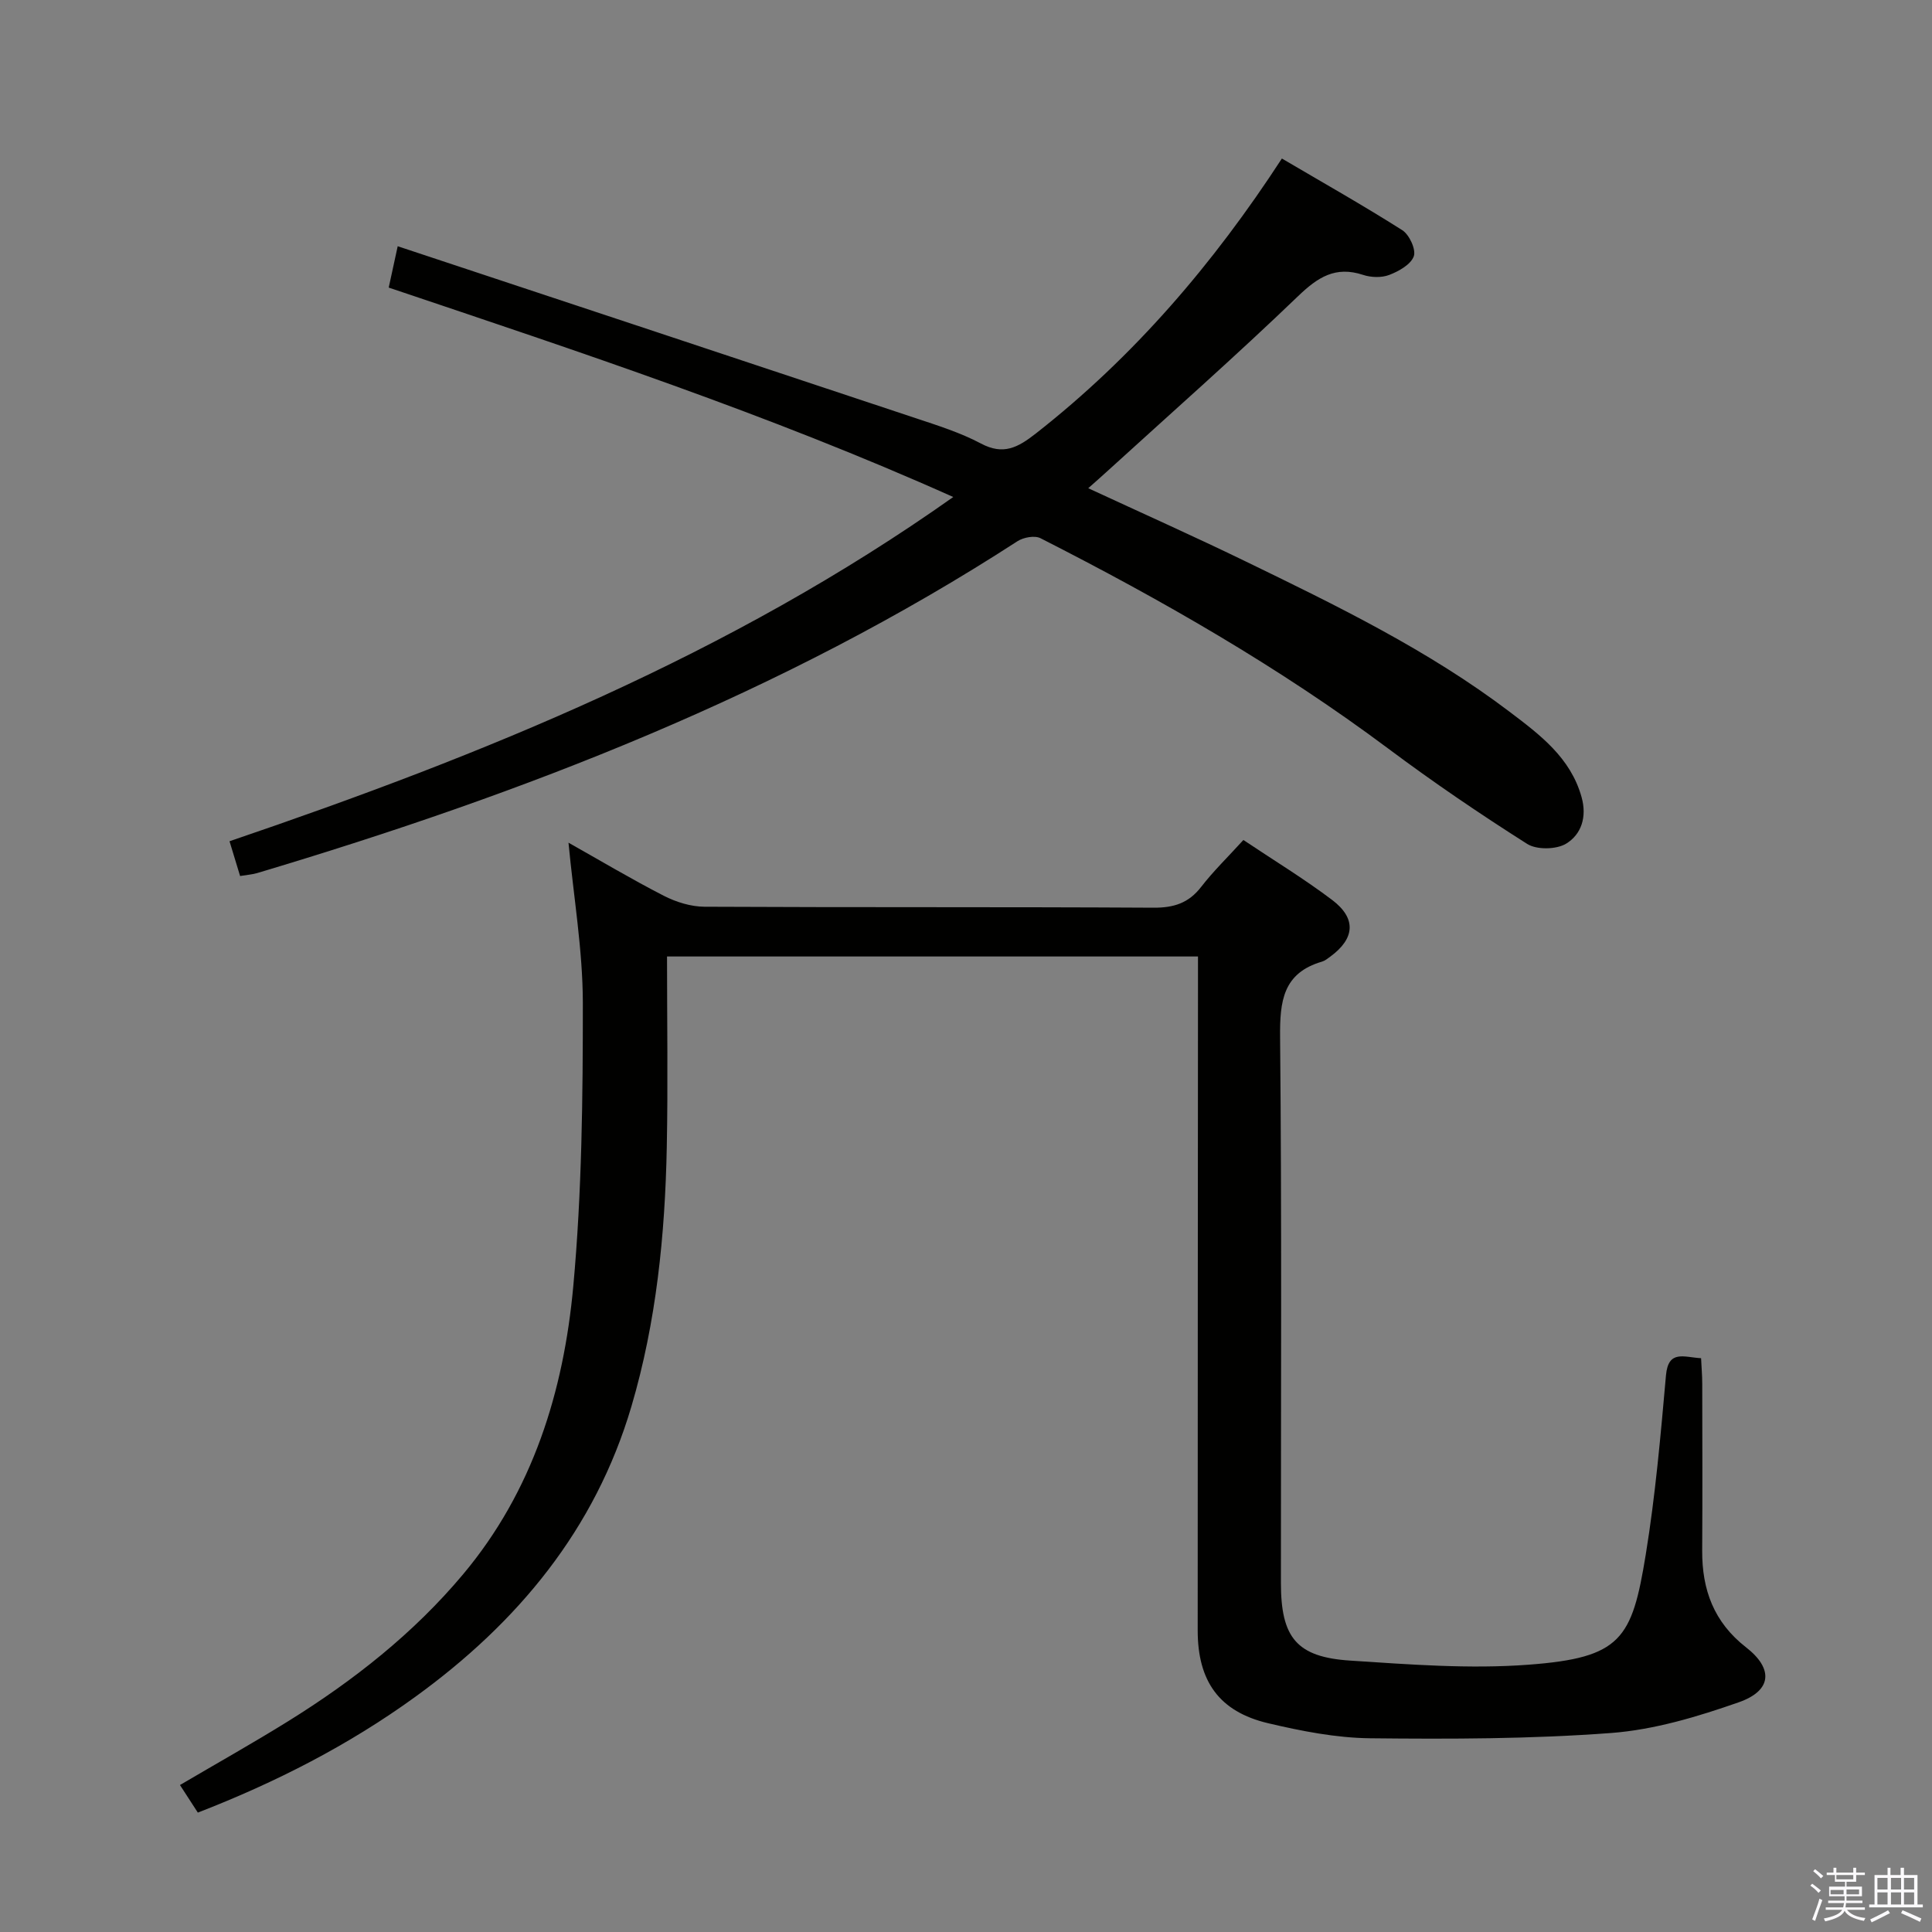 <svg enable-background="new 0 0 400 400" viewBox="0 0 400 400" xmlns="http://www.w3.org/2000/svg"><rect x="0" y="0" width="400" height="400" fill="#808080" stroke="none"/><path d="m374.8 390.4.4-.4c.7.5 1.3 1 1.8 1.4l-.5.5c-.5-.6-1.1-1.1-1.7-1.5zm1 7.3-.6-.3c.5-1.4 1.1-2.8 1.5-4.3.2.1.4.2.6.3-.5 1.3-1 2.8-1.5 4.3zm-.4-10.3.4-.4c.4.3 1 .8 1.7 1.4l-.5.5c-.4-.5-1-1-1.6-1.5zm2.5.3h1.7v-1h.6v1h3.5v-1h.6v1h1.8v.5h-1.8v1.4h-2v1h3.2v2h-3.2v.9h3.3v.5h-3.4c0 .3-.1.6-.1.9h4v.5h-3.7c.7.9 1.9 1.5 3.8 1.7-.1.2-.2.4-.3.6-2.1-.4-3.5-1.1-4-2.1-.4 1-1.8 1.7-4 2.2-.1-.2-.2-.4-.3-.6 2.1-.4 3.4-1 3.8-1.8h-3.4v-.5h3.6c.1-.3.1-.6.2-.9h-3.3v-.5h3.4c0-.3 0-.6 0-.9h-3.2v-2h3.3v-1h-2.1v-1.4h-1.7v-.5zm1.1 3.5v1h2.7c0-.3 0-.4 0-.4 0-.2 0-.2 0-.2 0-.1 0-.2 0-.3h-2.7zm1.2-3v.9h3.5v-.9zm4.7 3h-2.6v.6.4h2.6z" fill="#fbfafc"/><path d="m393.6 386.7h.6v1.5h2.8v6.1h1.1v.6h-11.1v-.6h1.1v-6.1h2.7v-1.5h.6v1.5h2.1v-1.5zm-2.7 8.8.4.6c-1.2.6-2.5 1.3-3.8 1.9-.1-.2-.2-.4-.3-.6 1.2-.6 2.5-1.2 3.7-1.9zm-2.2-6.7v2.4h2.1v-2.4zm0 3v2.5h2.1v-2.5zm2.8-3v2.4h2.1v-2.4zm0 3v2.5h2.1v-2.5zm6 6.1c-1.4-.7-2.7-1.3-3.9-1.8l.3-.6c1.5.6 2.7 1.2 3.9 1.7zm-1.2-9.1h-2.1v2.4h2.1zm-2.1 3v2.5h2.1v-2.5z" fill="#fbfafc"/><g fill="#010100"><path d="m117.7 174.47c6.51 3.66 13.01 7.54 19.73 10.99 2.54 1.3 5.58 2.25 8.4 2.27 31 .16 62 .02 93 .2 4.2.02 7.26-.95 9.85-4.3 2.54-3.28 5.54-6.19 8.75-9.72 6.13 4.11 12.47 7.96 18.37 12.41 5.08 3.84 4.72 8-.38 11.74-.54.39-1.09.85-1.7 1.03-8.1 2.36-8.76 8.19-8.69 15.63.36 37.66.16 75.33.17 113 0 11.31 3.22 15.37 14.36 16.09 12.28.8 24.68 1.77 36.9.85 19.18-1.44 21.42-5.27 24.27-22.77 2-12.28 3.09-24.71 4.19-37.12.48-5.41 3.76-3.75 7.27-3.57.08 1.8.24 3.56.24 5.32.02 11.5.06 23-.01 34.5-.05 8.11 2.41 14.84 9.08 20.04 5.73 4.46 5.35 8.98-1.51 11.38-8.54 2.99-17.51 5.69-26.45 6.36-16.57 1.24-33.25 1.27-49.88 1.09-7.06-.08-14.21-1.49-21.13-3.12-10.09-2.39-14.56-8.67-14.56-19.2 0-44.33.03-88.66.06-133 0-1.98 0-3.95 0-6.54-36.67 0-73.01 0-109.93 0 0 13.21.21 26.35-.05 39.47-.36 18.16-2.16 36.18-7.32 53.68-7.52 25.49-23.54 44.76-44.72 60.11-13.79 10-28.83 17.7-45.05 23.99-1.27-1.97-2.42-3.74-3.7-5.71 7.6-4.47 15.11-8.68 22.42-13.22 13.51-8.4 25.93-18.16 36.19-30.4 14.44-17.22 20.82-37.86 22.82-59.62 1.79-19.51 1.99-39.2 1.98-58.82-.03-10.86-1.9-21.73-2.97-33.04z"/><path d="m49.71 181.37c-.76-2.48-1.37-4.51-2.19-7.2 52.59-17.89 103.66-38.59 149.84-71.27-38.36-17.18-77.39-30.06-116.88-43.36.53-2.43 1.06-4.9 1.86-8.56 36.12 11.98 71.71 23.76 107.28 35.61 4.57 1.52 9.24 2.99 13.46 5.23 4.67 2.49 7.67.83 11.38-2.07 20.28-15.88 36.75-35.13 50.94-56.93 8.48 4.99 16.84 9.7 24.93 14.84 1.46.93 2.88 4.01 2.38 5.4-.62 1.71-3.1 3.1-5.08 3.86-1.59.61-3.76.54-5.42-.01-5.71-1.88-9.35.46-13.47 4.42-12.95 12.45-26.44 24.34-39.72 36.44-1.07.98-2.16 1.93-3.71 3.31 11.11 5.15 21.82 9.93 32.37 15.05 19 9.22 38.03 18.46 54.95 31.3 6.18 4.69 12.54 9.42 14.82 17.61 1.15 4.12-.06 7.71-3.18 9.62-2.02 1.24-6.11 1.32-8.09.06-9.81-6.22-19.44-12.77-28.74-19.72-22.6-16.88-46.94-30.82-72.02-43.57-1.2-.61-3.52-.18-4.76.62-48.71 31.56-102.17 52.21-157.45 68.72-.95.28-1.94.34-3.5.6z"/></g></svg>